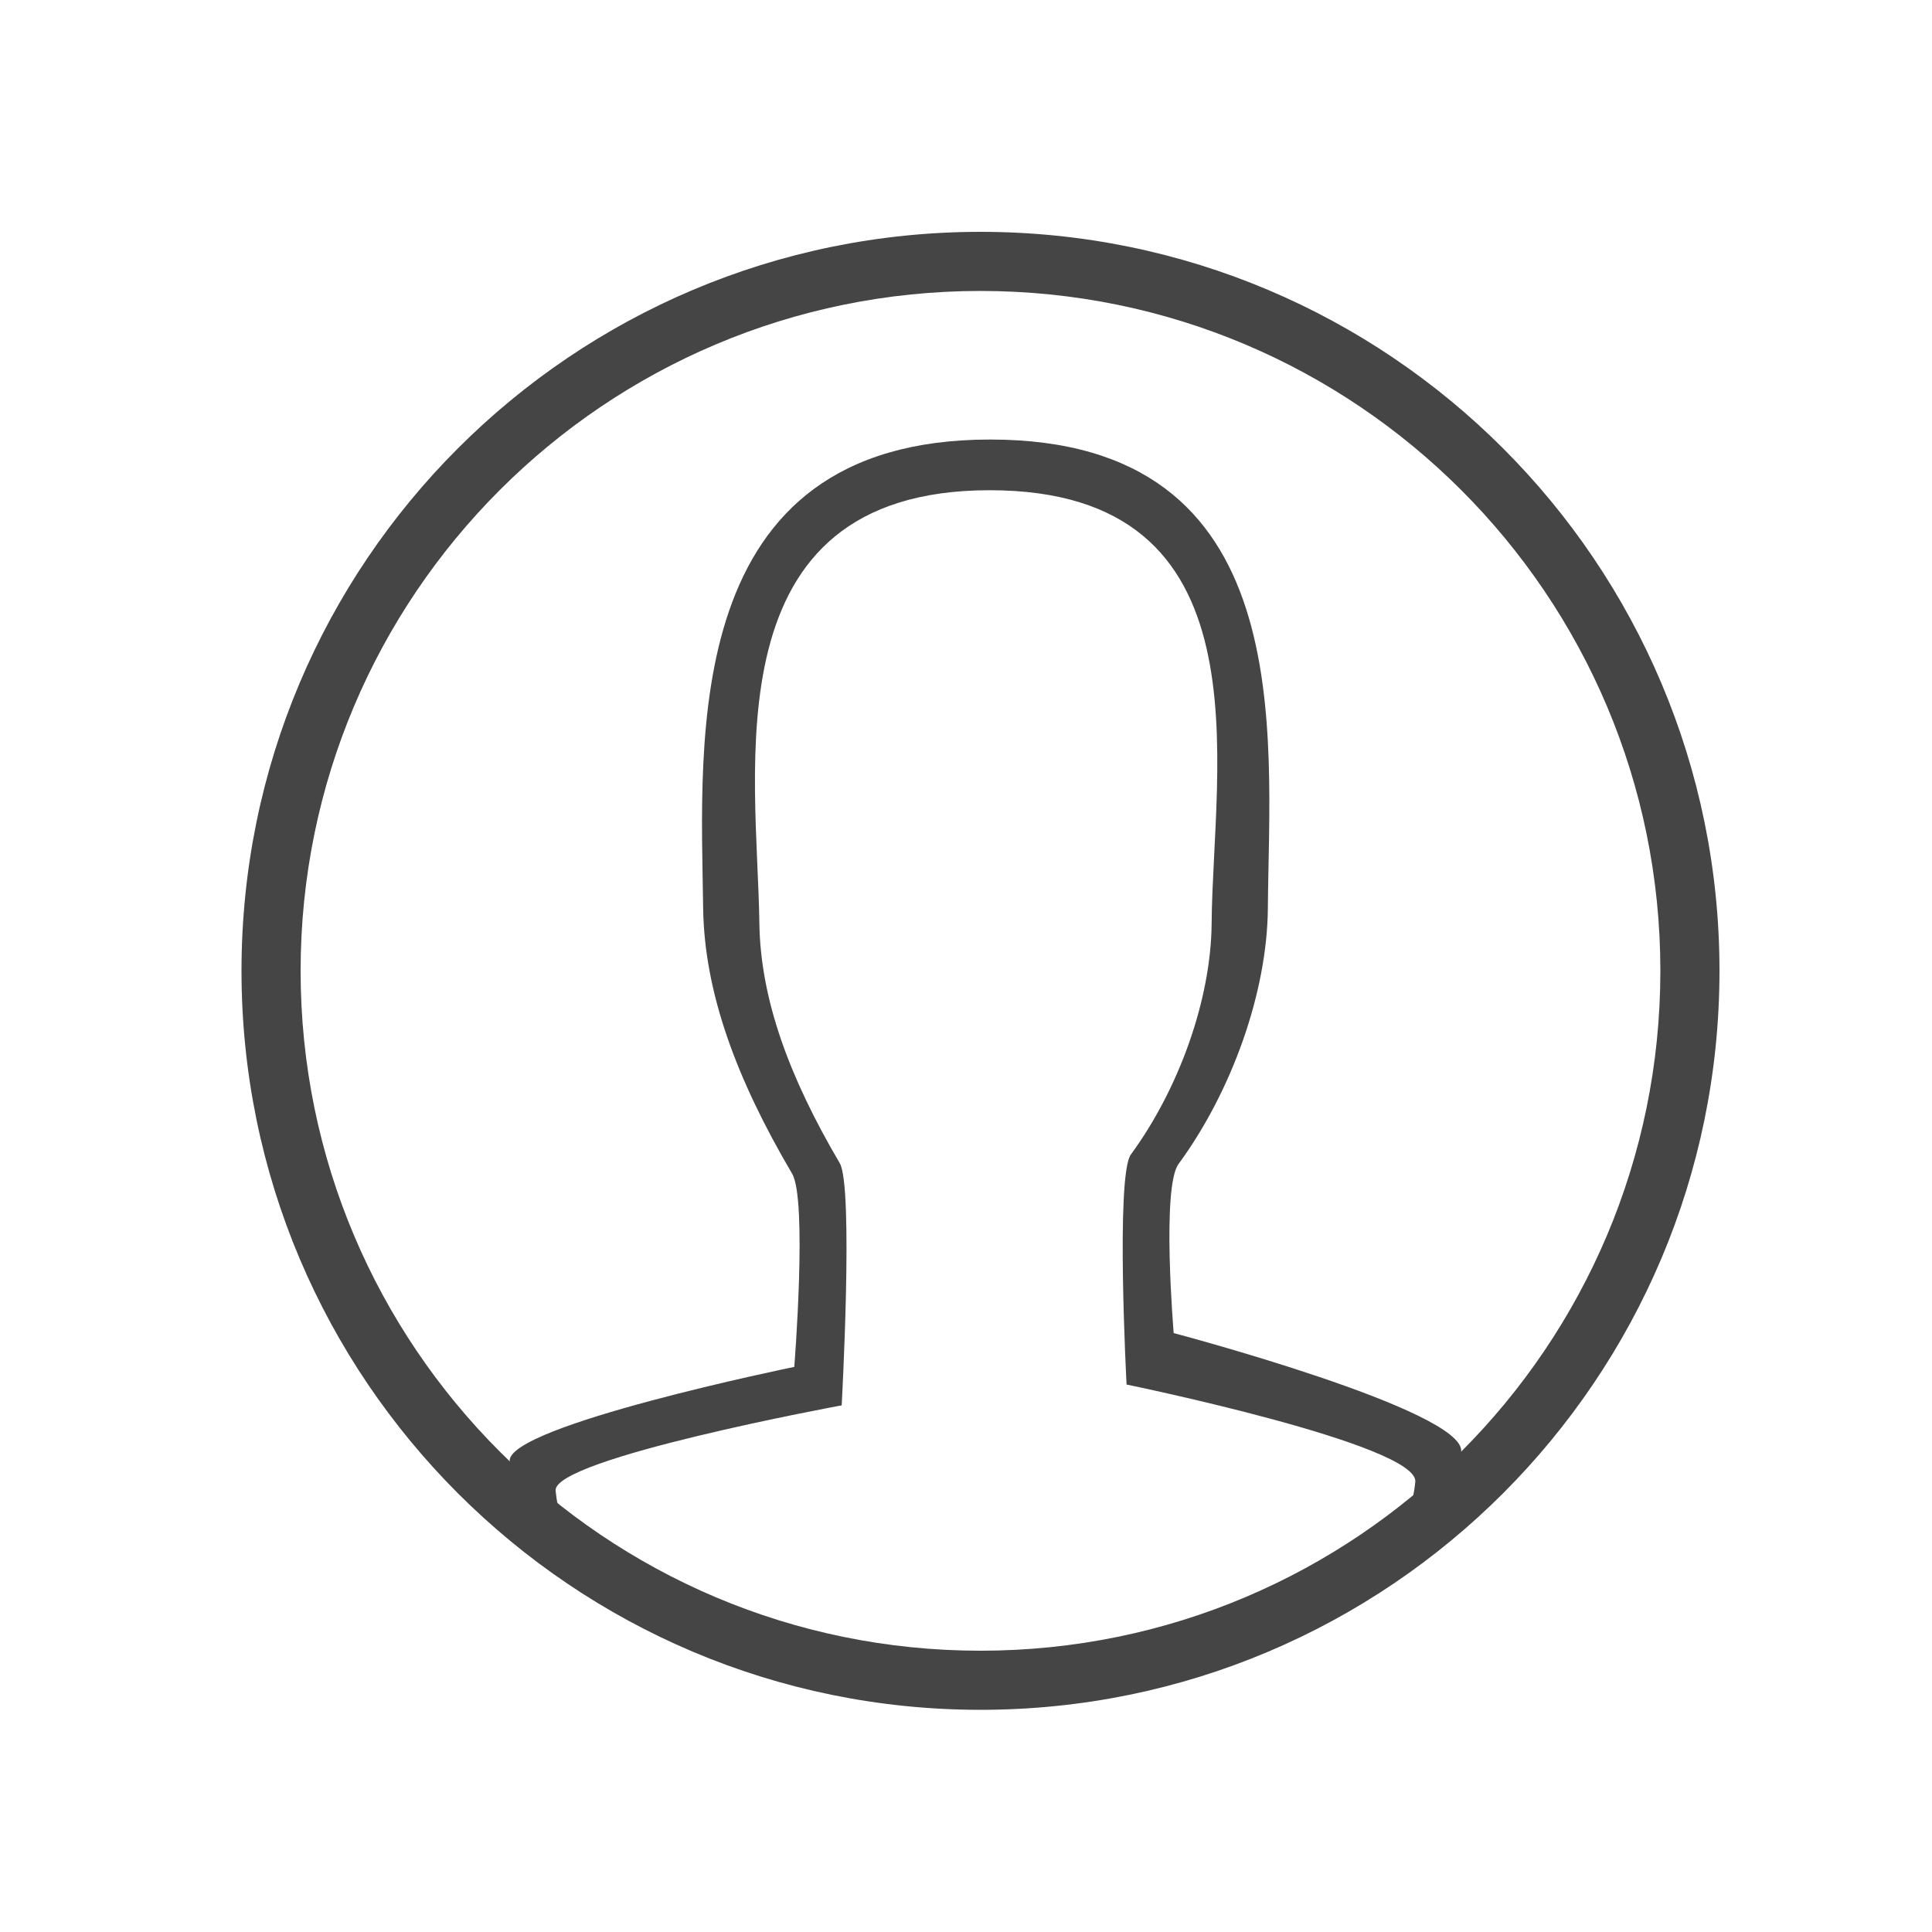 <?xml version="1.0" encoding="utf-8"?>
<!-- Generator: Adobe Illustrator 16.0.0, SVG Export Plug-In . SVG Version: 6.00 Build 0)  -->
<!DOCTYPE svg PUBLIC "-//W3C//DTD SVG 1.1//EN" "http://www.w3.org/Graphics/SVG/1.1/DTD/svg11.dtd">
<svg version="1.1" id="Layer_1" xmlns="http://www.w3.org/2000/svg" xmlns:xlink="http://www.w3.org/1999/xlink" x="0px" y="0px"
	 width="200px" height="200px" viewBox="0 0 200 200" enable-background="new 0 0 200 200" xml:space="preserve">
<path fill="#454545" d="M101.5,24C59.253,24,25,58.253,25,100.5c0,42.245,34.253,76.5,76.5,76.5c42.245,0,76.5-34.255,76.5-76.5
	C178,58.253,143.745,24,101.5,24z M101.5,170.881c-38.87,0-70.381-31.511-70.381-70.381S62.63,30.119,101.5,30.119
	s70.381,31.511,70.381,70.381S140.37,170.881,101.5,170.881z"/>
<path fill="#454545" d="M121.5,138c0,0-1.274-15.08,0.5-17.5c5.5-7.5,9.185-17.767,9.249-26.5c0.133-17.995,3.422-48.5-28.749-48.5
	c-32.17,0-29.946,30.997-29.71,48.497c0.118,8.732,3.439,17.693,9.21,27.503c1.598,2.717,0.224,20,0.224,20
	s-29.824,6.104-29.461,9.773C54.589,169.759,83.514,175,101.5,175c17.38,0,48.054-7,49.764-24.73
	C151.677,145.986,121.5,138,121.5,138z M101.547,173.751c-16.248,0-42.38-2.733-44.03-19.43c-0.331-3.32,29.614-8.839,29.614-8.839
	s1.246-22.612-0.199-25.068c-5.214-8.864-8.214-16.961-8.322-24.849c-0.215-15.812-5.221-44.817,23.844-44.817
	c29.072,0,23.097,28.562,22.974,44.821c-0.056,7.889-3.388,17.161-8.358,23.941c-1.598,2.184-0.448,23.817-0.448,23.817
	s30.266,6.215,29.89,10.079C144.967,169.43,117.255,173.751,101.547,173.751z"/>
</svg>
